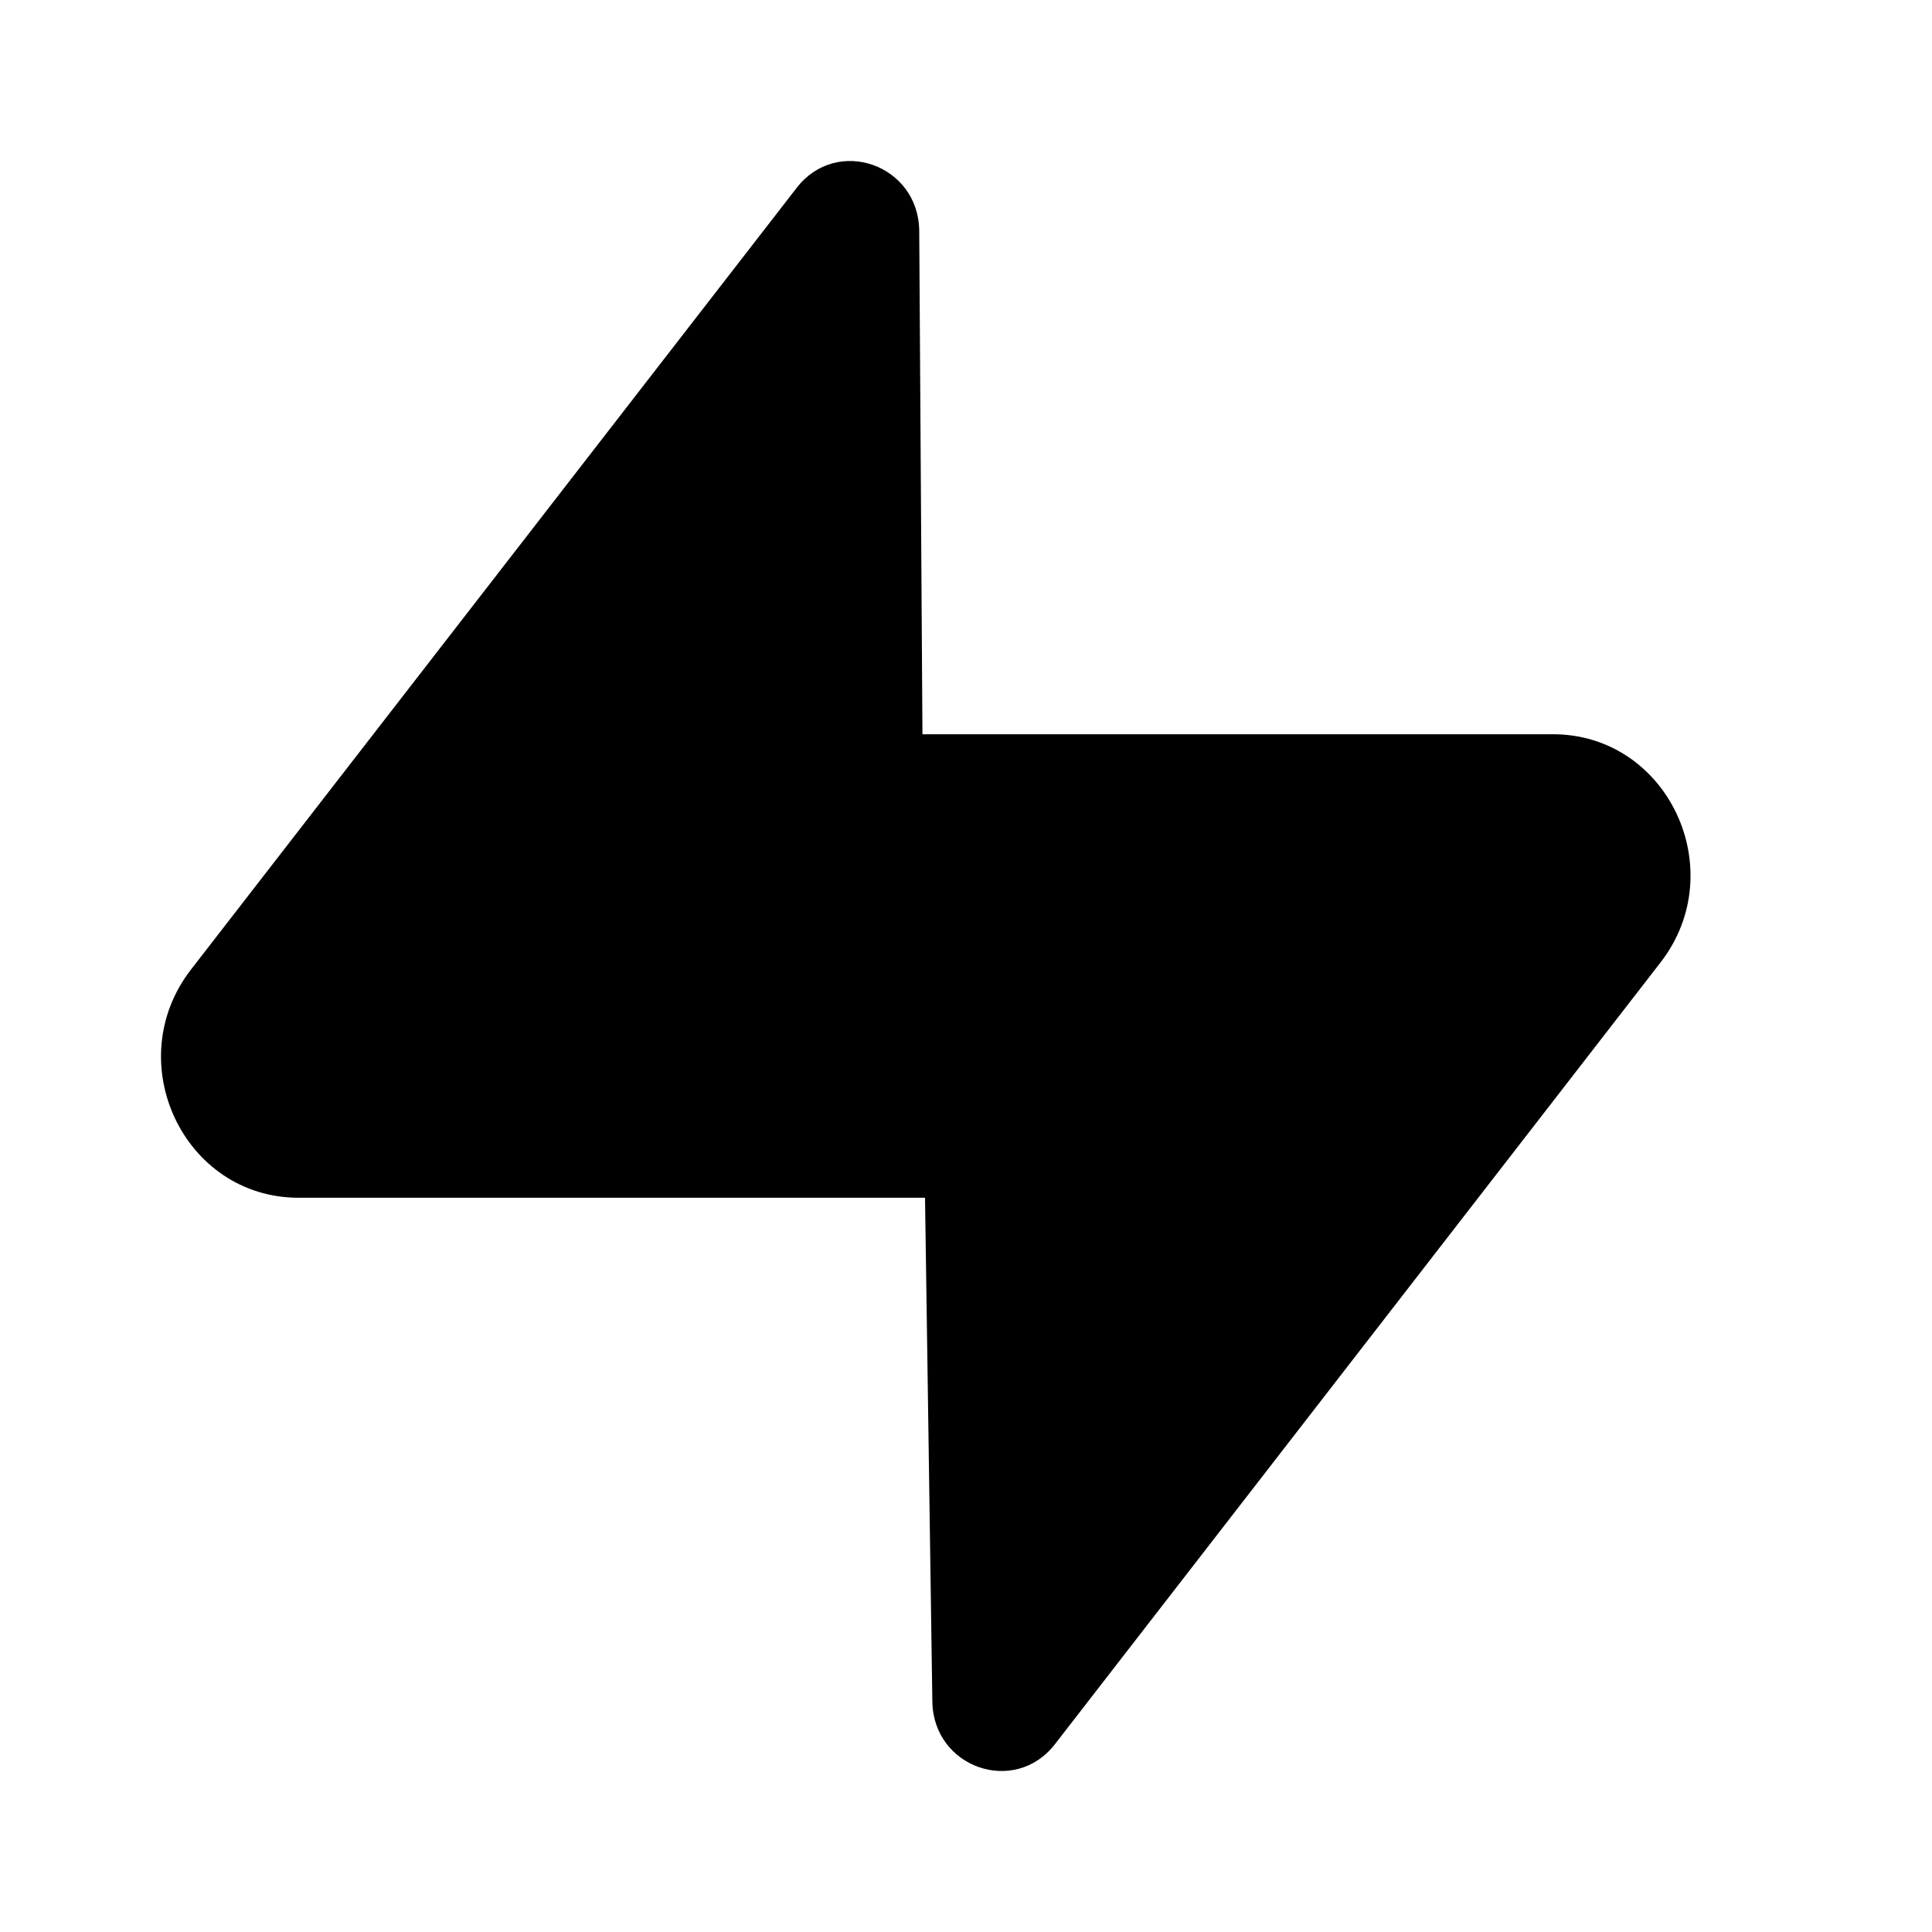 <svg width="24" height="24" viewBox="0 0 24 24" fill="none" xmlns="http://www.w3.org/2000/svg">
<path d="M11.419 2.863C11.407 2.042 10.396 1.688 9.897 2.333L2.374 12.042C1.485 13.189 2.281 14.879 3.71 14.879H11.491L11.582 21.138C11.594 21.959 12.605 22.311 13.104 21.668L20.627 11.957C21.515 10.811 20.719 9.121 19.291 9.121H11.459L11.419 2.863Z" fill="black"/>
</svg>

